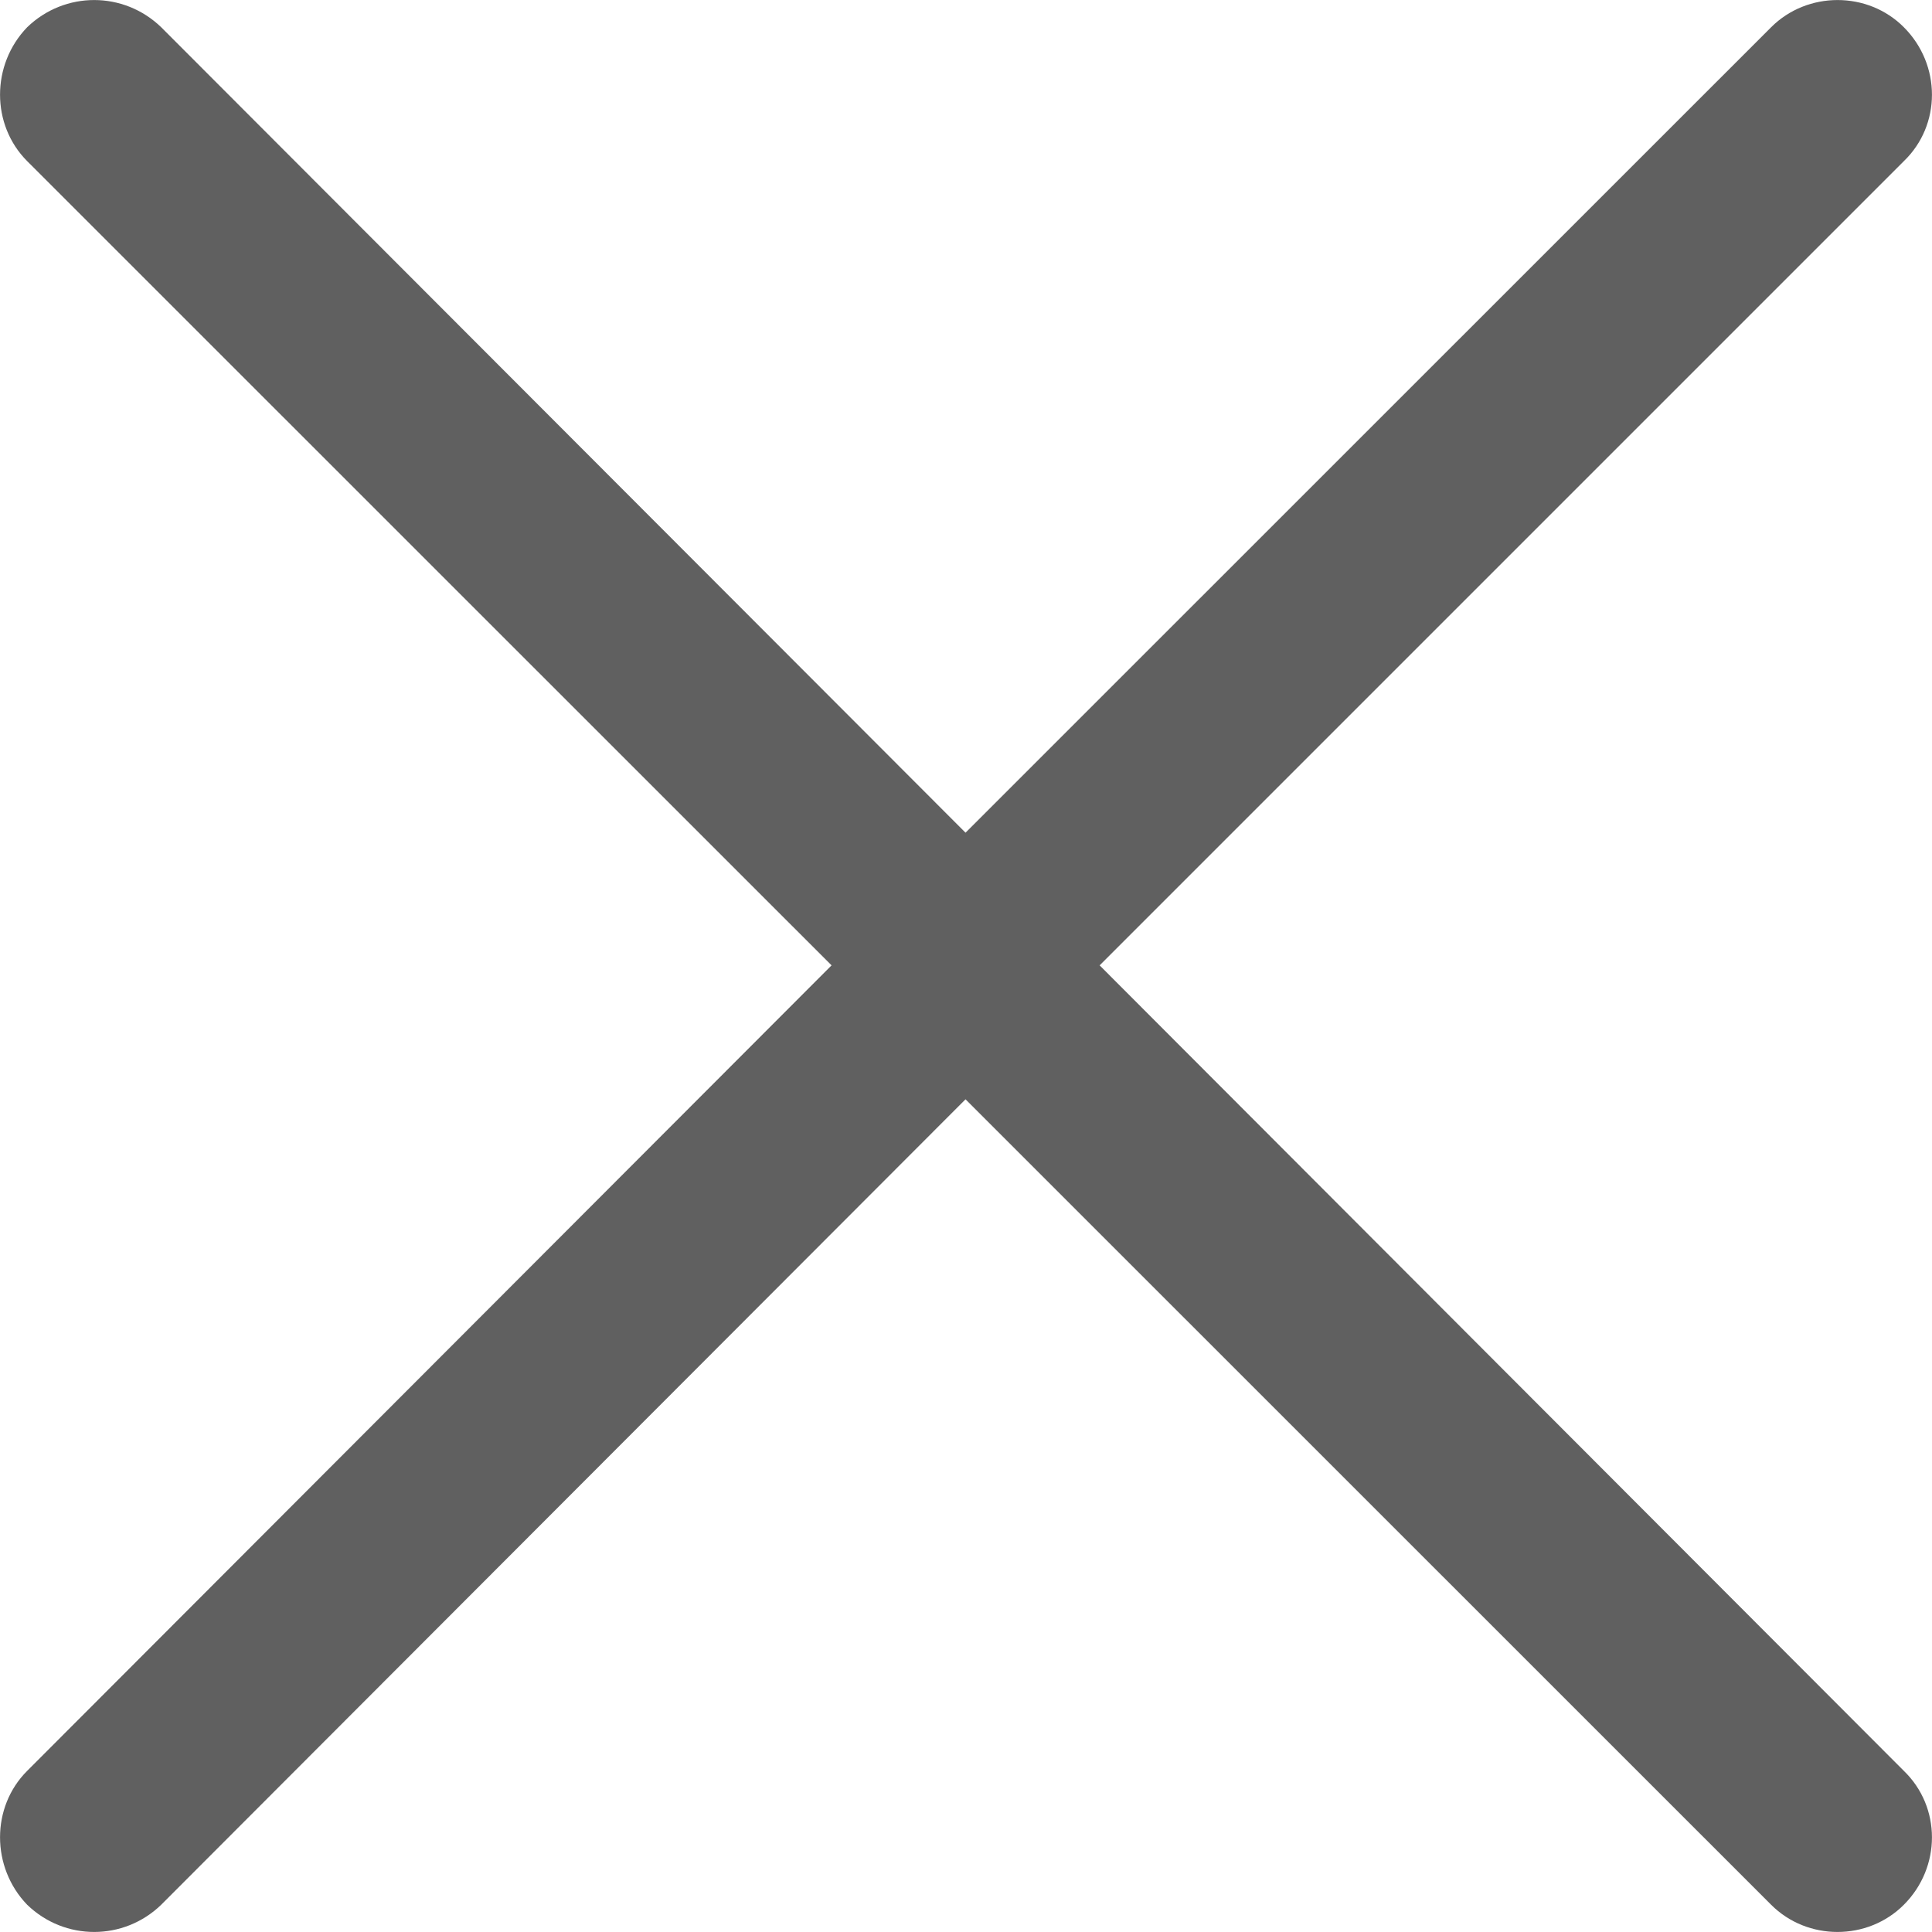<svg width="12" height="12" viewBox="0 0 12 12" fill="none" xmlns="http://www.w3.org/2000/svg">
<path d="M0.169 1.001C-0.056 0.776 -0.056 0.402 0.169 0.169C0.402 -0.056 0.768 -0.056 1.001 0.169L5.997 5.172L11.001 0.169C11.226 -0.056 11.601 -0.056 11.825 0.169C12.058 0.402 12.058 0.777 11.825 1.001L6.83 5.996L11.825 10.999C12.058 11.224 12.058 11.598 11.825 11.831C11.6 12.056 11.226 12.056 11.001 11.831L5.997 6.828L1.001 11.831C0.768 12.056 0.402 12.056 0.169 11.831C-0.056 11.598 -0.056 11.223 0.169 10.999L5.165 5.996L0.169 1.001Z" fill="#606060"/>
</svg>
